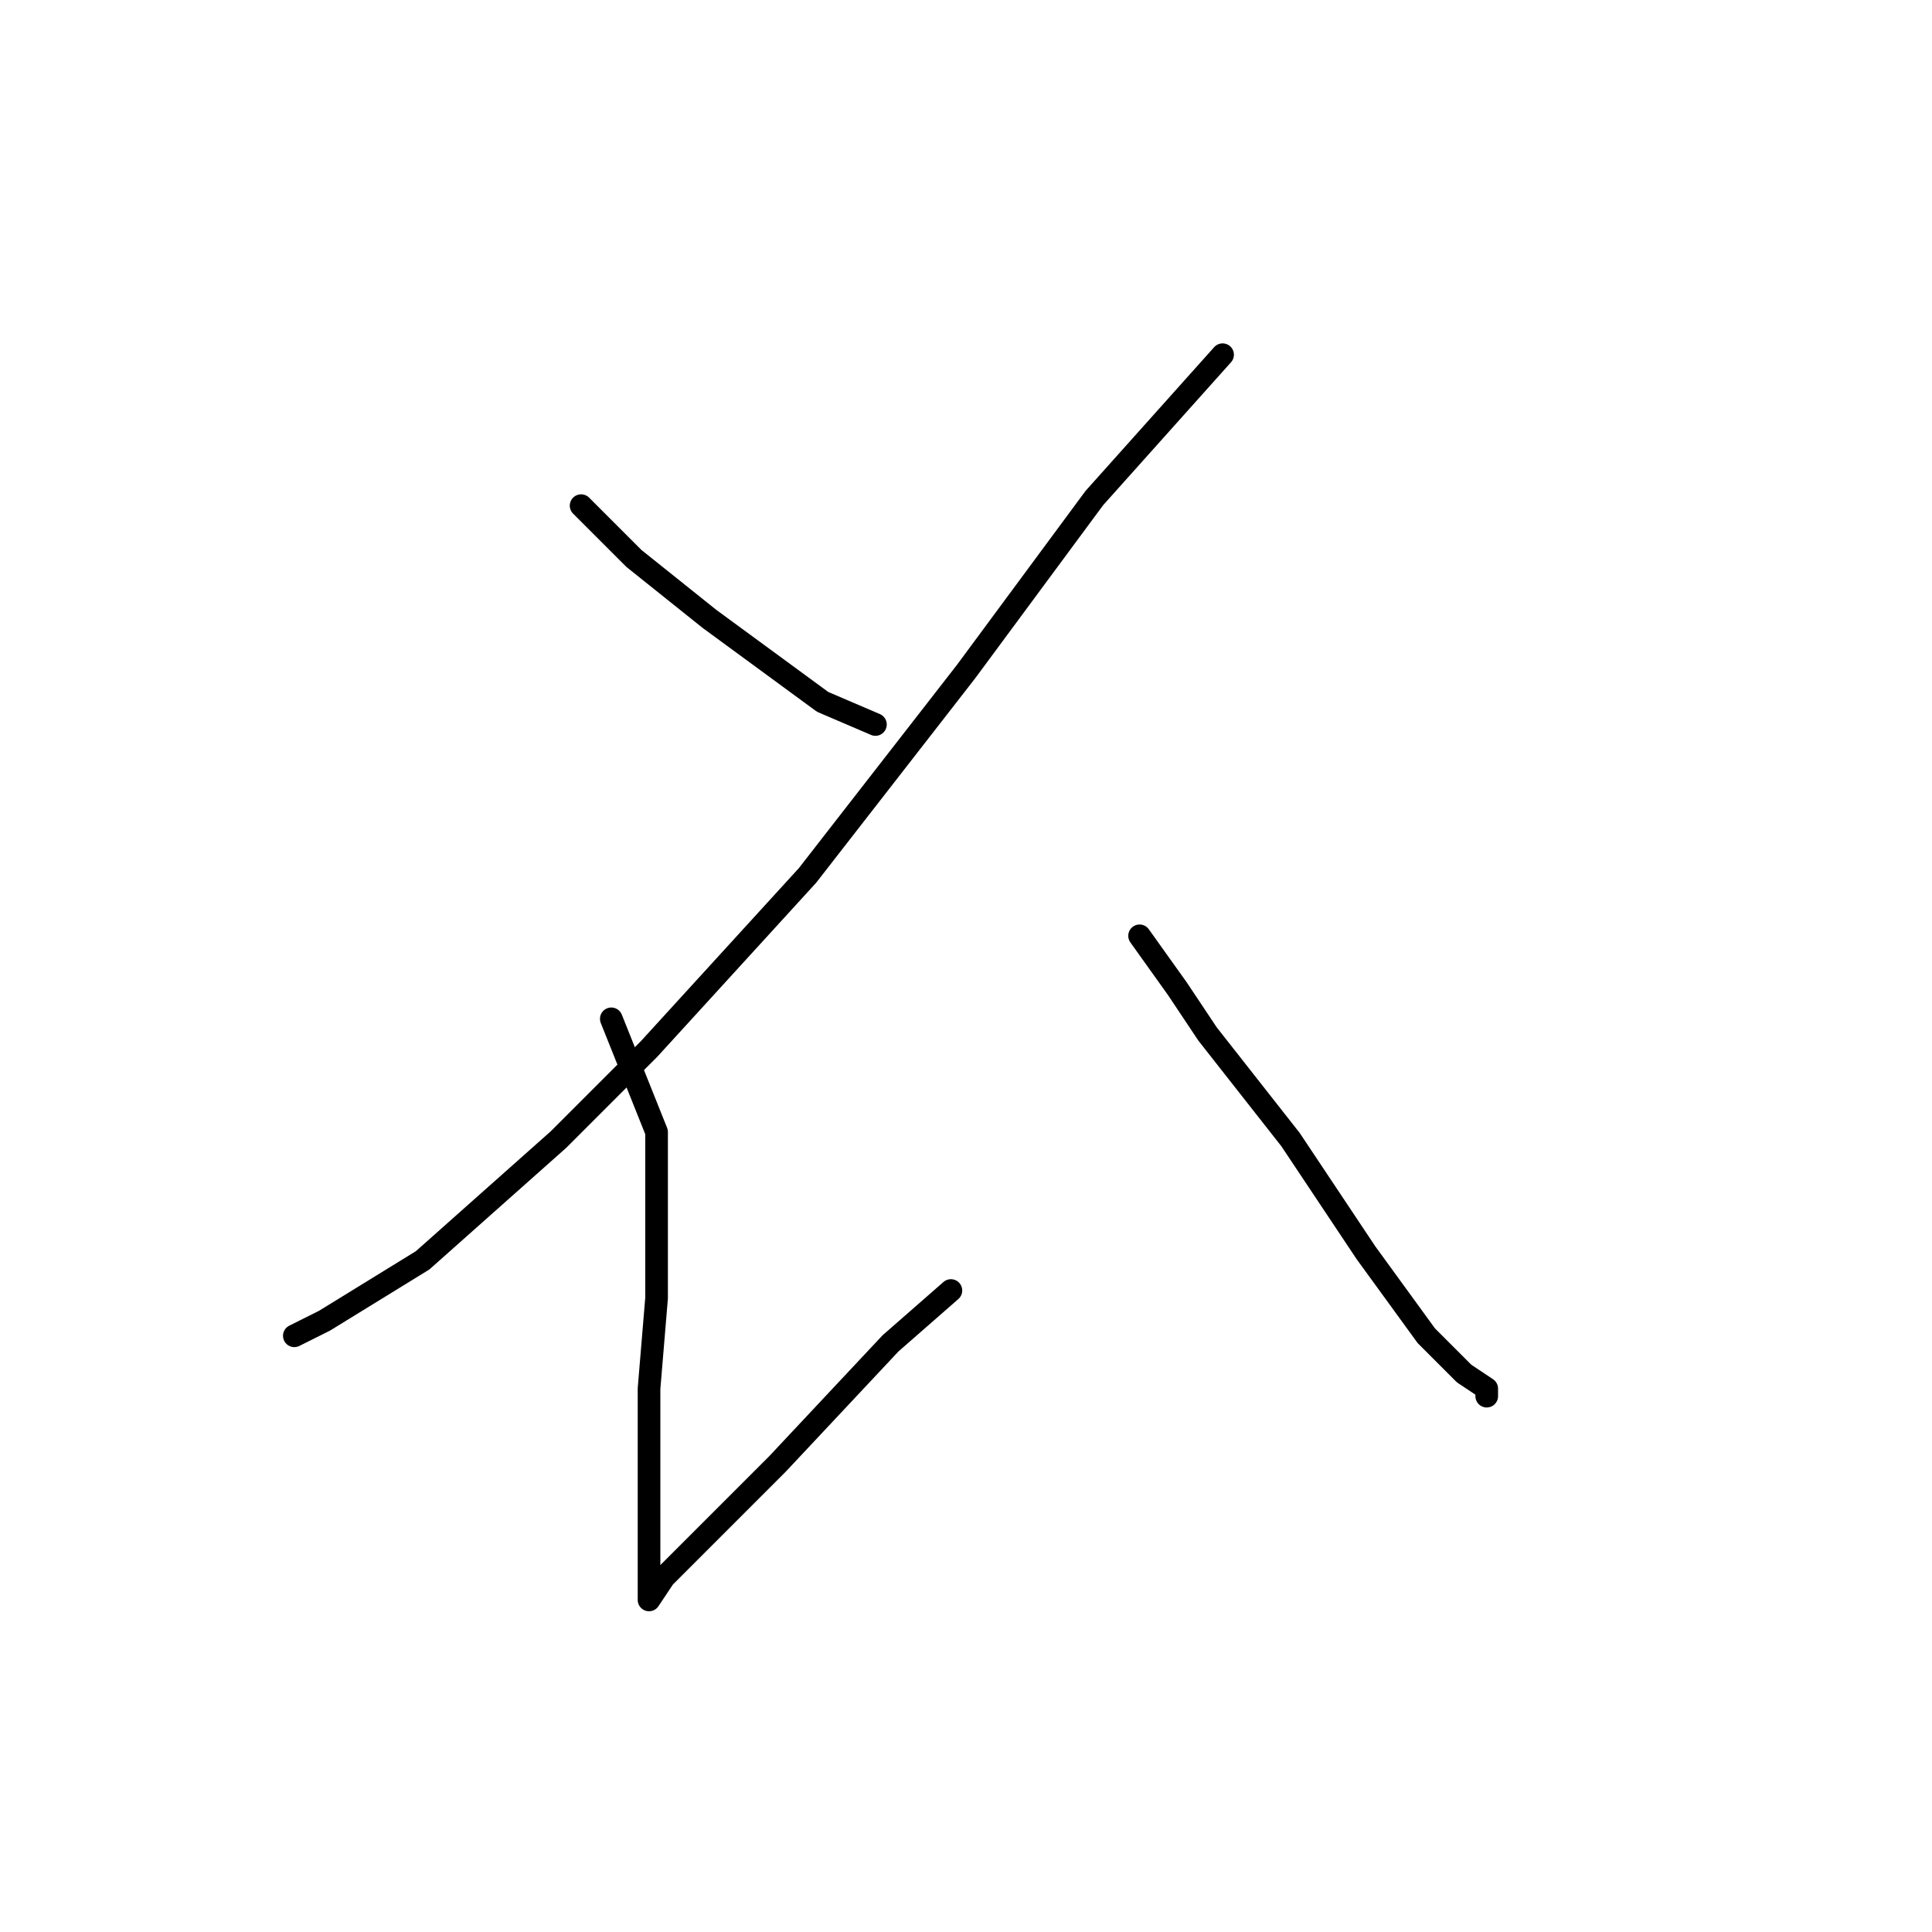 <?xml version="1.0" standalone="no"?>
    <svg width="256" height="256" xmlns="http://www.w3.org/2000/svg" version="1.1">
    <polyline stroke="black" stroke-width="3" stroke-linecap="round" fill="transparent" stroke-linejoin="round" points="77 67 84 74 94 82 109 93 116 96 116 96 " />
        <polyline stroke="black" stroke-width="3" stroke-linecap="round" fill="transparent" stroke-linejoin="round" points="162 47 145 66 128 89 107 116 86 139 74 151 56 167 43 175 39 177 39 177 " />
        <polyline stroke="black" stroke-width="3" stroke-linecap="round" fill="transparent" stroke-linejoin="round" points="81 135 87 150 87 157 87 172 86 184 86 199 86 208 86 212 88 209 103 194 118 178 126 171 126 171 " />
        <polyline stroke="black" stroke-width="3" stroke-linecap="round" fill="transparent" stroke-linejoin="round" points="151 124 156 131 160 137 171 151 181 166 189 177 194 182 197 184 197 185 197 185 " />
        </svg>